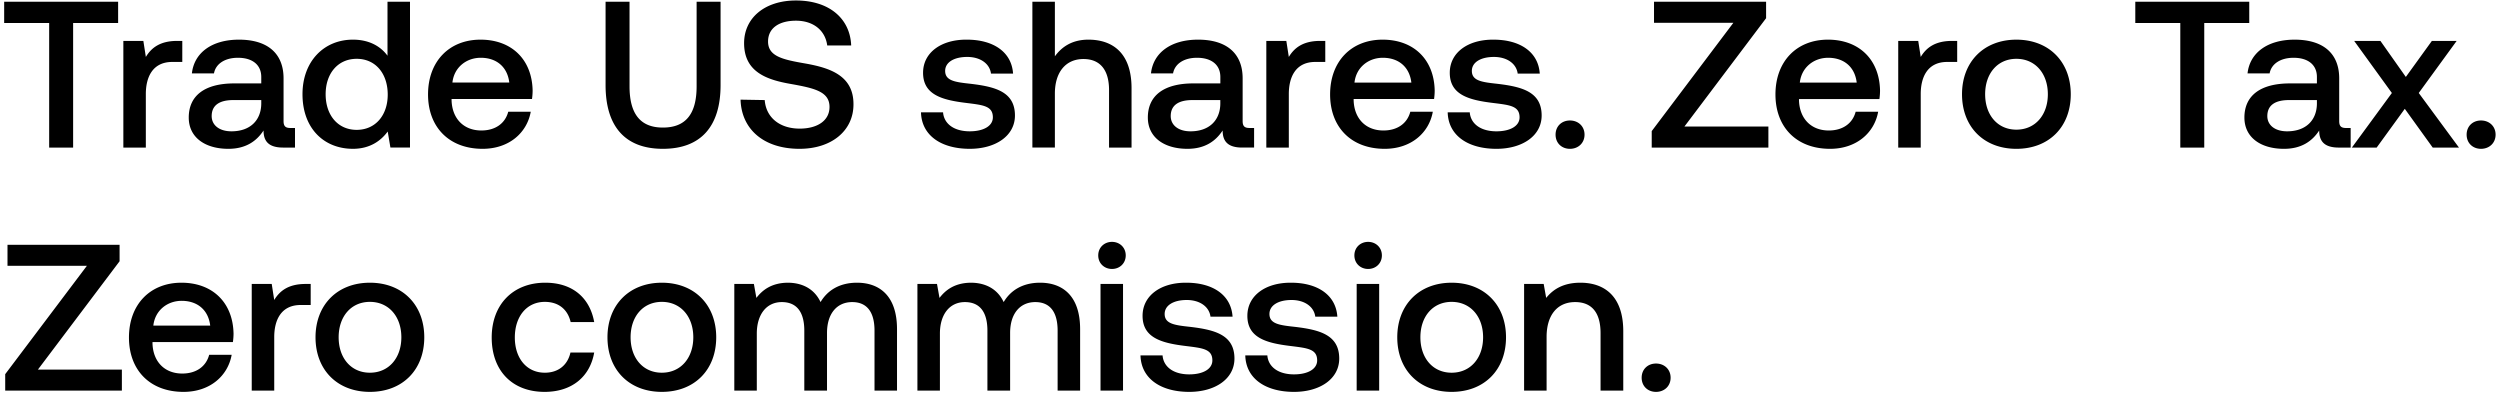 <svg width="144" height="23" viewBox="0 0 144 23" fill="none" xmlns="http://www.w3.org/2000/svg"><path d="M.24 1.324h2.592V8.5h1.38V1.324h2.592V.1H.24v1.224zm9.973 1.032c-1.008 0-1.5.408-1.812.924l-.144-.924H7.105V8.5H8.4V5.416c0-.948.372-1.848 1.524-1.848h.576V2.356h-.288zm6.516 5.016c-.264 0-.396-.084-.396-.396v-2.46c0-1.452-.936-2.232-2.568-2.232-1.548 0-2.58.744-2.712 1.944h1.272c.096-.54.612-.9 1.38-.9.852 0 1.344.42 1.344 1.104v.372H13.5c-1.716 0-2.628.708-2.628 1.968 0 1.14.936 1.8 2.28 1.8.996 0 1.62-.432 2.028-1.056 0 .612.288.984 1.128.984h.684V7.372h-.264zm-1.68-1.392c-.012.948-.636 1.584-1.716 1.584-.708 0-1.14-.36-1.14-.876 0-.624.444-.924 1.248-.924h1.608v.216zm7.27-2.772c-.395-.54-1.055-.924-1.991-.924-1.668 0-2.904 1.248-2.904 3.144 0 1.968 1.236 3.144 2.904 3.144.972 0 1.608-.456 2.004-.996l.156.924h1.128V.1H22.32v3.108zM20.545 7.48c-1.08 0-1.788-.84-1.788-2.052 0-1.2.708-2.04 1.788-2.04s1.788.84 1.788 2.064c0 1.188-.708 2.028-1.788 2.028zm7.254 1.092c1.524 0 2.556-.924 2.772-2.136h-1.296c-.18.684-.756 1.08-1.548 1.08-1.02 0-1.68-.684-1.716-1.728v-.084h4.632a3.52 3.52 0 00.036-.492c-.036-1.8-1.224-2.928-3-2.928-1.812 0-3.024 1.26-3.024 3.156 0 1.884 1.212 3.132 3.144 3.132zm-1.74-3.816c.096-.876.804-1.428 1.632-1.428.9 0 1.536.516 1.644 1.428h-3.276zm8.822.144c0 2.388 1.128 3.672 3.3 3.672 2.184 0 3.324-1.284 3.324-3.672V.1h-1.38v4.872c0 1.56-.6 2.376-1.944 2.376-1.32 0-1.92-.816-1.92-2.376V.1h-1.38v4.8zm7.775.84c.048 1.68 1.308 2.832 3.396 2.832 1.848 0 3.108-1.044 3.108-2.556.012-1.656-1.344-2.1-2.736-2.352-1.32-.228-2.184-.408-2.184-1.272 0-.792.66-1.2 1.608-1.2 1.02 0 1.692.576 1.8 1.428h1.38c-.06-1.548-1.26-2.592-3.18-2.592-1.788 0-2.988.996-2.988 2.46 0 1.668 1.32 2.112 2.712 2.352 1.332.24 2.208.432 2.208 1.32 0 .804-.72 1.248-1.716 1.248-1.176 0-1.944-.66-2.016-1.644l-1.392-.024zm10.393.732c.036 1.332 1.164 2.1 2.808 2.1 1.488 0 2.604-.744 2.604-1.92 0-1.368-1.14-1.656-2.544-1.824-.888-.096-1.476-.168-1.476-.744 0-.492.504-.804 1.272-.804s1.296.396 1.368.96h1.272c-.084-1.26-1.152-1.956-2.664-1.956-1.476-.012-2.52.744-2.52 1.908 0 1.272 1.104 1.572 2.508 1.74.948.12 1.512.168 1.512.828 0 .492-.528.804-1.332.804-.936 0-1.488-.456-1.536-1.092h-1.272zm9.644-4.188c-.96 0-1.548.432-1.932.96V.1h-1.296v8.4h1.296V5.392c0-1.236.624-1.992 1.644-1.992.96 0 1.476.624 1.476 1.788V8.5h1.296V5.08c0-2.052-1.116-2.796-2.484-2.796zm9.279 5.088c-.264 0-.396-.084-.396-.396v-2.46c0-1.452-.936-2.232-2.568-2.232-1.548 0-2.58.744-2.712 1.944h1.272c.096-.54.612-.9 1.38-.9.852 0 1.344.42 1.344 1.104v.372h-1.548c-1.716 0-2.628.708-2.628 1.968 0 1.14.936 1.8 2.28 1.8.996 0 1.62-.432 2.028-1.056 0 .612.288.984 1.128.984h.684V7.372h-.264zM70.29 5.98c-.012.948-.636 1.584-1.716 1.584-.708 0-1.14-.36-1.14-.876 0-.624.444-.924 1.248-.924h1.608v.216zm5.758-3.624c-1.008 0-1.5.408-1.812.924l-.144-.924H72.94V8.5h1.296V5.416c0-.948.372-1.848 1.524-1.848h.576V2.356h-.288zm3.71 6.216c1.524 0 2.556-.924 2.772-2.136h-1.296c-.18.684-.756 1.08-1.548 1.08-1.02 0-1.68-.684-1.716-1.728v-.084h4.632a3.52 3.52 0 00.036-.492c-.036-1.8-1.224-2.928-3-2.928-1.812 0-3.024 1.26-3.024 3.156 0 1.884 1.212 3.132 3.144 3.132zm-1.74-3.816c.096-.876.804-1.428 1.632-1.428.9 0 1.536.516 1.644 1.428h-3.276zm5.369 1.716c.036 1.332 1.164 2.1 2.808 2.1 1.488 0 2.604-.744 2.604-1.92 0-1.368-1.14-1.656-2.544-1.824-.888-.096-1.476-.168-1.476-.744 0-.492.504-.804 1.272-.804s1.296.396 1.368.96h1.272c-.084-1.26-1.152-1.956-2.664-1.956-1.476-.012-2.52.744-2.52 1.908 0 1.272 1.104 1.572 2.508 1.74.948.12 1.512.168 1.512.828 0 .492-.528.804-1.332.804-.936 0-1.488-.456-1.536-1.092h-1.272zm6.214 1.284c0 .48.348.816.828.816s.84-.336.84-.816c0-.48-.36-.816-.84-.816s-.828.336-.828.816zm5.67-6.444h4.572l-4.704 6.24V8.5h6.72V7.288h-4.836l4.704-6.24V.1h-6.456v1.212zm10.139 7.26c1.524 0 2.556-.924 2.772-2.136h-1.296c-.18.684-.756 1.08-1.548 1.08-1.02 0-1.68-.684-1.716-1.728v-.084h4.632a3.52 3.52 0 00.036-.492c-.036-1.8-1.224-2.928-3-2.928-1.812 0-3.024 1.26-3.024 3.156 0 1.884 1.212 3.132 3.144 3.132zm-1.74-3.816c.096-.876.804-1.428 1.632-1.428.9 0 1.536.516 1.644 1.428h-3.276zm8.776-2.4c-1.008 0-1.5.408-1.812.924l-.144-.924h-1.152V8.5h1.296V5.416c0-.948.372-1.848 1.524-1.848h.576V2.356h-.288zm3.698 6.216c1.872 0 3.132-1.26 3.132-3.144 0-1.872-1.26-3.144-3.132-3.144s-3.132 1.272-3.132 3.144c0 1.884 1.26 3.144 3.132 3.144zm0-1.104c-1.092 0-1.8-.852-1.8-2.04 0-1.188.708-2.04 1.8-2.04s1.812.852 1.812 2.04c0 1.188-.72 2.04-1.812 2.04zm6.849-6.144h2.592V8.5h1.38V1.324h2.592V.1h-6.564v1.224zm12.141 6.048c-.264 0-.396-.084-.396-.396v-2.46c0-1.452-.936-2.232-2.568-2.232-1.548 0-2.58.744-2.712 1.944h1.272c.096-.54.612-.9 1.38-.9.852 0 1.344.42 1.344 1.104v.372h-1.548c-1.716 0-2.628.708-2.628 1.968 0 1.14.936 1.8 2.28 1.8.996 0 1.62-.432 2.028-1.056 0 .612.288.984 1.128.984h.684V7.372h-.264zm-1.68-1.392c-.012.948-.636 1.584-1.716 1.584-.708 0-1.14-.36-1.14-.876 0-.624.444-.924 1.248-.924h1.608v.216zm2.014 2.52h1.428l1.62-2.232 1.608 2.232h1.512l-2.316-3.144 2.184-3h-1.428l-1.5 2.076-1.464-2.076h-1.512l2.172 3-2.304 3.144zm6.61-.744c0 .48.348.816.828.816s.84-.336.84-.816c0-.48-.36-.816-.84-.816s-.828.336-.828.816zM.432 15.312h4.572L.3 21.552v.948h6.72v-1.212H2.184l4.704-6.24V14.1H.432v1.212zm10.14 7.26c1.524 0 2.556-.924 2.772-2.136h-1.296c-.18.684-.757 1.08-1.549 1.08-1.02 0-1.68-.684-1.715-1.728v-.084h4.631a3.52 3.52 0 00.037-.492c-.037-1.8-1.225-2.928-3-2.928-1.812 0-3.024 1.26-3.024 3.156 0 1.884 1.212 3.132 3.144 3.132zm-1.74-3.816c.096-.876.804-1.428 1.631-1.428.9 0 1.537.516 1.645 1.428H8.832zm8.775-2.4c-1.008 0-1.5.408-1.812.924l-.144-.924H14.5V22.5h1.296v-3.084c0-.948.372-1.848 1.524-1.848h.576v-1.212h-.288zm3.699 6.216c1.872 0 3.132-1.26 3.132-3.144 0-1.872-1.26-3.144-3.132-3.144s-3.132 1.272-3.132 3.144c0 1.884 1.26 3.144 3.132 3.144zm0-1.104c-1.092 0-1.8-.852-1.8-2.04 0-1.188.708-2.04 1.8-2.04s1.812.852 1.812 2.04c0 1.188-.72 2.04-1.812 2.04zm10.064 1.104c1.572 0 2.616-.876 2.856-2.268h-1.368c-.156.708-.684 1.164-1.476 1.164-1.044 0-1.728-.828-1.728-2.028 0-1.212.684-2.052 1.728-2.052.804 0 1.32.444 1.488 1.164h1.356c-.252-1.392-1.236-2.268-2.82-2.268-1.86 0-3.084 1.26-3.084 3.156 0 1.92 1.188 3.132 3.048 3.132zm6.752 0c1.872 0 3.132-1.26 3.132-3.144 0-1.872-1.26-3.144-3.132-3.144s-3.132 1.272-3.132 3.144c0 1.884 1.26 3.144 3.132 3.144zm0-1.104c-1.092 0-1.8-.852-1.8-2.04 0-1.188.708-2.04 1.8-2.04s1.812.852 1.812 2.04c0 1.188-.72 2.04-1.812 2.04zm11.242-5.184c-1.008 0-1.704.444-2.1 1.116-.372-.792-1.092-1.116-1.896-1.116-.924.012-1.452.42-1.8.876l-.144-.804h-1.128V22.5h1.296v-3.288c0-1.092.552-1.812 1.44-1.812.852 0 1.296.564 1.296 1.644V22.5h1.308v-3.324c0-1.104.564-1.776 1.452-1.776.84 0 1.284.564 1.284 1.644V22.5h1.296v-3.54c0-1.944-1.032-2.676-2.304-2.676zm10.547 0c-1.008 0-1.704.444-2.1 1.116-.372-.792-1.092-1.116-1.896-1.116-.924.012-1.452.42-1.8.876l-.144-.804h-1.128V22.5h1.296v-3.288c0-1.092.552-1.812 1.44-1.812.852 0 1.296.564 1.296 1.644V22.5h1.308v-3.324c0-1.104.564-1.776 1.452-1.776.84 0 1.284.564 1.284 1.644V22.5h1.296v-3.54c0-1.944-1.032-2.676-2.304-2.676zm4.139-.792c.444 0 .792-.324.792-.78s-.348-.78-.792-.78c-.444 0-.792.324-.792.78s.348.78.792.78zm-.66 7.008h1.296v-6.144H63.39V22.5zm2.302-2.028c.036 1.332 1.164 2.1 2.808 2.1 1.488 0 2.604-.744 2.604-1.92 0-1.368-1.14-1.656-2.544-1.824-.888-.096-1.476-.168-1.476-.744 0-.492.504-.804 1.272-.804s1.296.396 1.368.96h1.272c-.084-1.26-1.152-1.956-2.664-1.956-1.476-.012-2.52.744-2.52 1.908 0 1.272 1.104 1.572 2.508 1.74.948.12 1.512.168 1.512.828 0 .492-.528.804-1.332.804-.936 0-1.488-.456-1.536-1.092h-1.272zm6.036 0c.035 1.332 1.163 2.1 2.808 2.1 1.487 0 2.603-.744 2.603-1.92 0-1.368-1.14-1.656-2.543-1.824-.889-.096-1.477-.168-1.477-.744 0-.492.505-.804 1.272-.804.768 0 1.296.396 1.368.96h1.272c-.084-1.26-1.152-1.956-2.663-1.956-1.477-.012-2.52.744-2.52 1.908 0 1.272 1.103 1.572 2.508 1.74.948.12 1.512.168 1.512.828 0 .492-.528.804-1.332.804-.936 0-1.489-.456-1.537-1.092h-1.271zm7.076-4.98c.444 0 .792-.324.792-.78s-.348-.78-.792-.78c-.444 0-.792.324-.792.78s.348.78.792.78zm-.66 7.008h1.296v-6.144h-1.296V22.5zm5.47.072c1.872 0 3.132-1.26 3.132-3.144 0-1.872-1.26-3.144-3.132-3.144s-3.132 1.272-3.132 3.144c0 1.884 1.26 3.144 3.132 3.144zm0-1.104c-1.092 0-1.8-.852-1.8-2.04 0-1.188.708-2.04 1.8-2.04s1.812.852 1.812 2.04c0 1.188-.72 2.04-1.812 2.04zm7.414-5.184c-.996 0-1.584.396-1.968.876l-.144-.804h-1.128V22.5h1.296v-3.096c0-1.248.612-2.004 1.644-2.004.972 0 1.464.624 1.464 1.788V22.5H93.5v-3.42c0-2.052-1.116-2.796-2.472-2.796zm3.531 5.472c0 .48.348.816.828.816s.84-.336.84-.816c0-.48-.36-.816-.84-.816s-.828.336-.828.816z" fill="#000"/></svg>